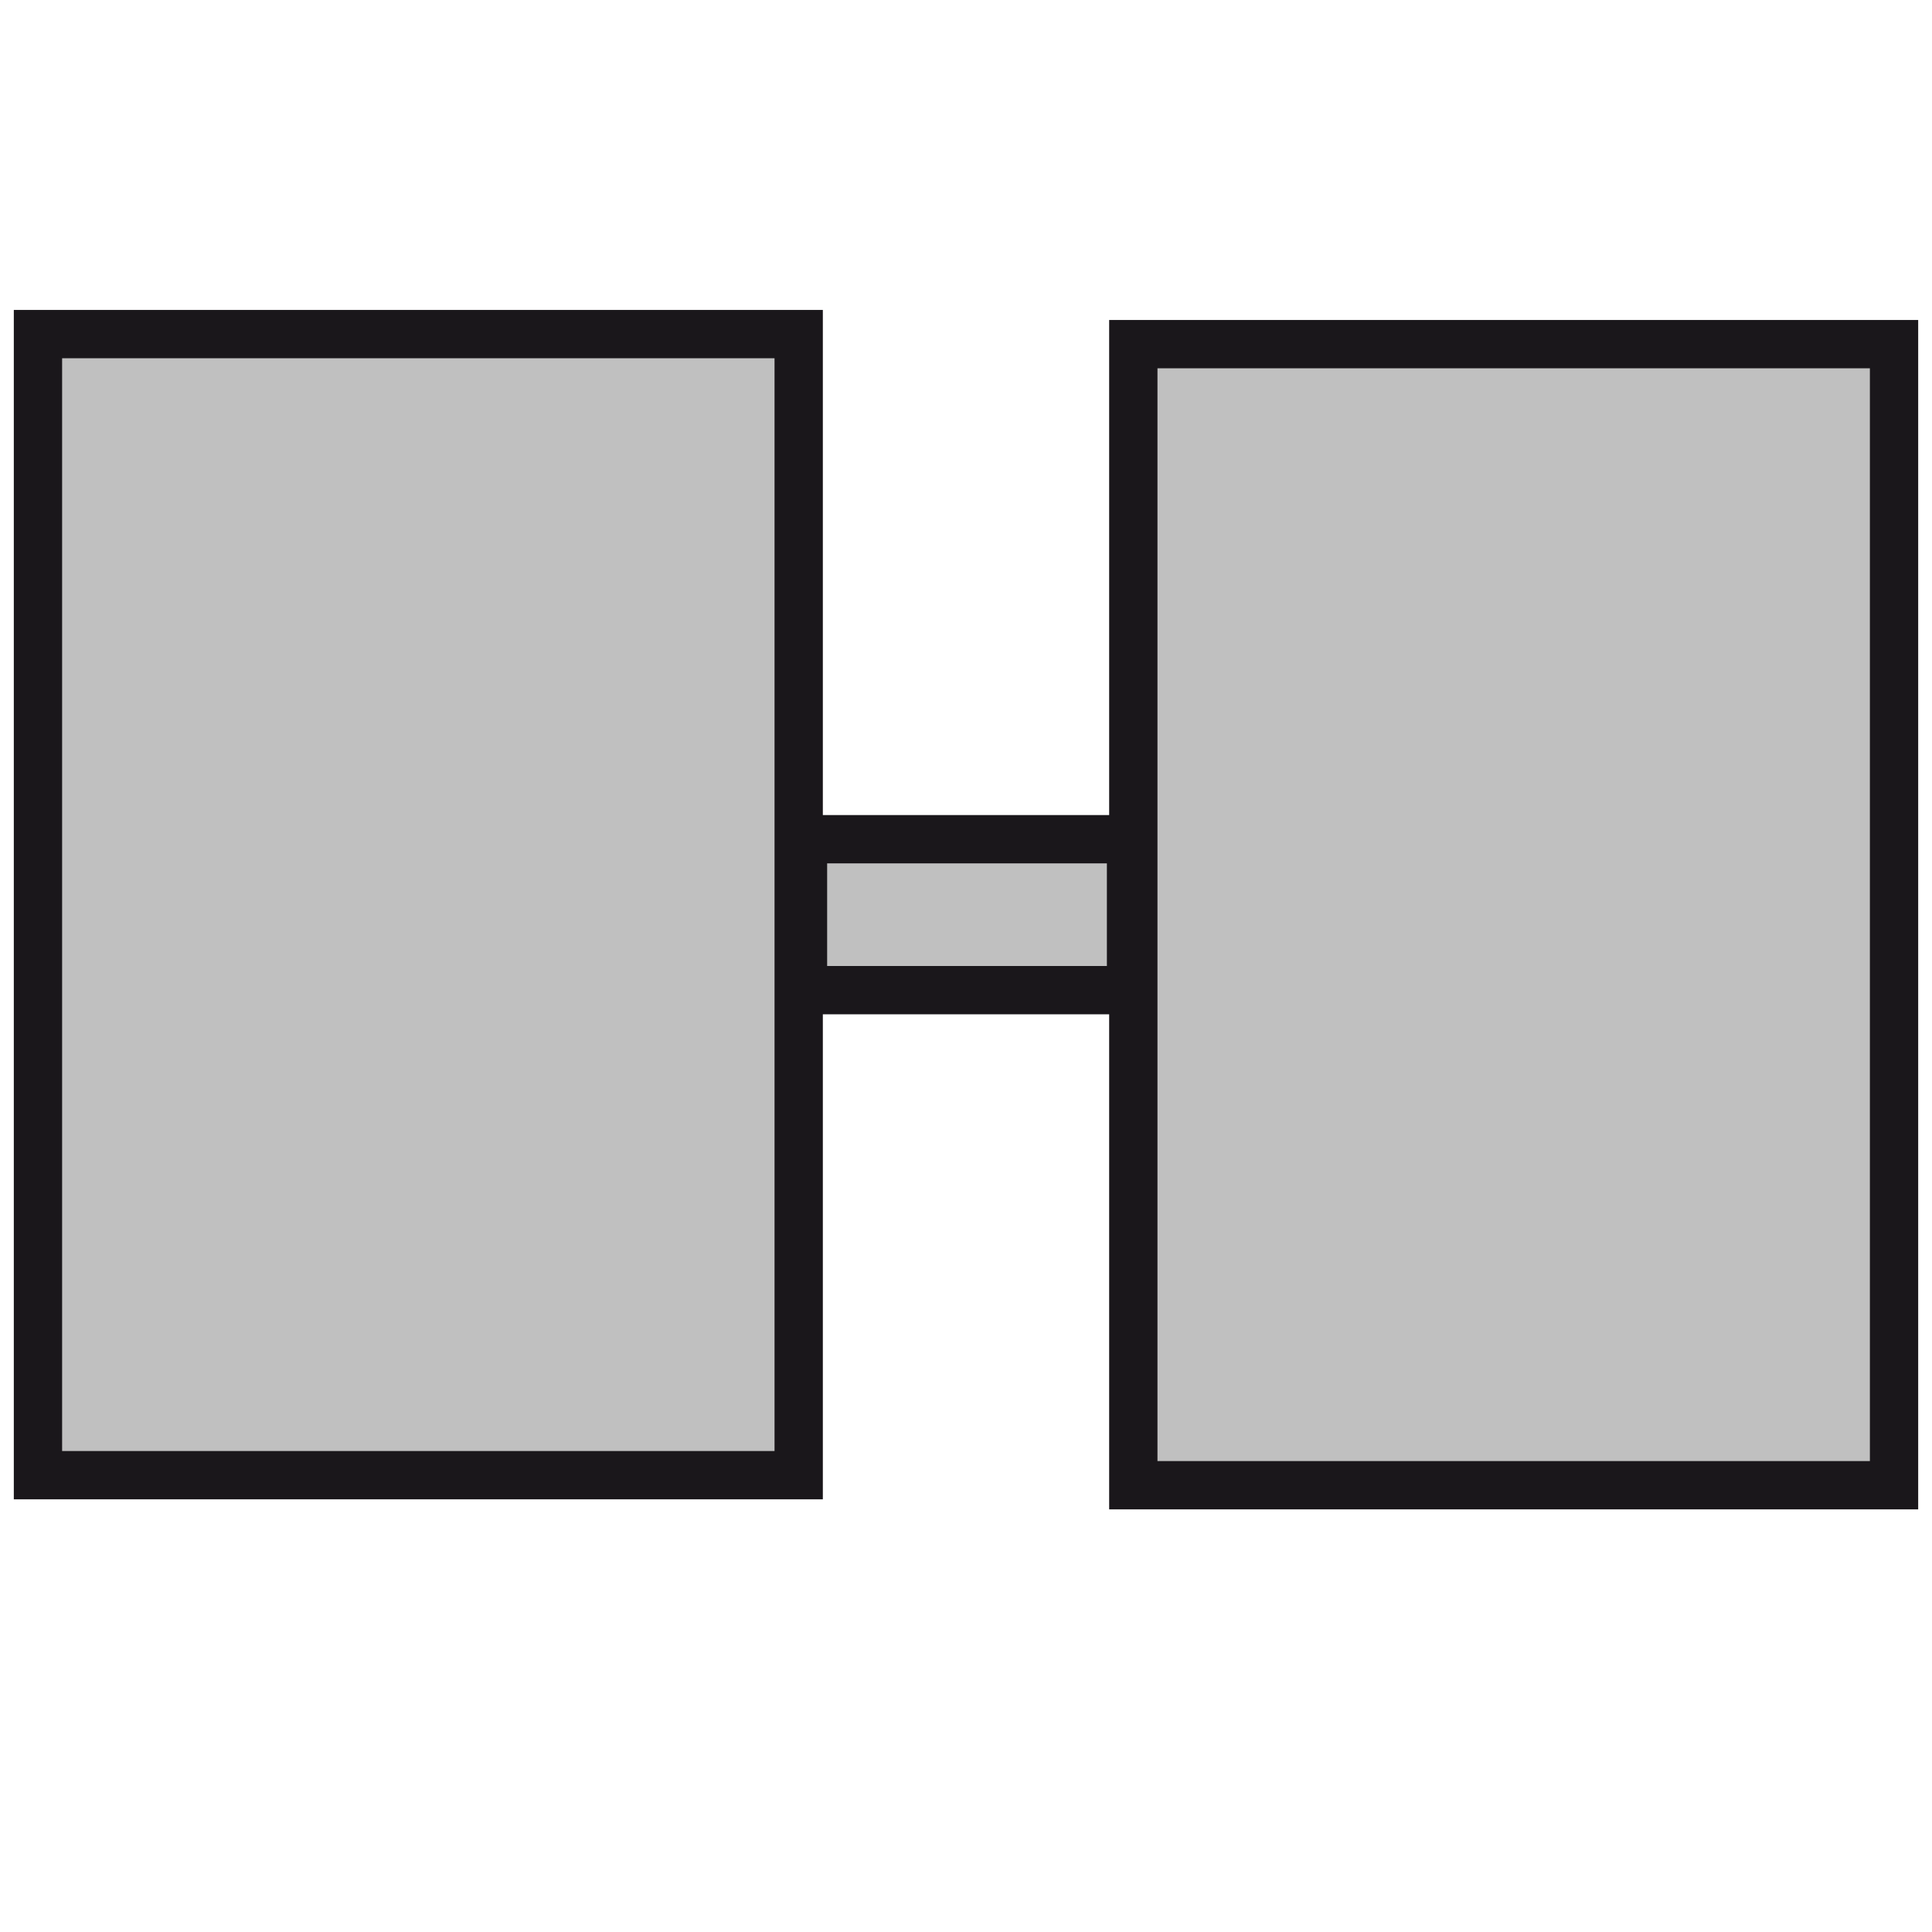<?xml version="1.0" encoding="utf-8"?>
<!-- Generator: Adobe Illustrator 14.0.0, SVG Export Plug-In . SVG Version: 6.00 Build 43363)  -->
<!DOCTYPE svg PUBLIC "-//W3C//DTD SVG 1.1//EN" "http://www.w3.org/Graphics/SVG/1.1/DTD/svg11.dtd">
<svg version="1.1" id="Calque_1" xmlns="http://www.w3.org/2000/svg" xmlns:xlink="http://www.w3.org/1999/xlink" x="0px" y="0px"
	 width="40px" height="40px" viewBox="0 0 40 40" enable-background="new 0 0 40 40" xml:space="preserve">
<rect x="0.786" y="6.917" fill="#C0C0C0" stroke="#1A171B" width="15.75" height="23.625"/>
<rect x="23.464" y="7.125" fill="#C0C0C0" stroke="#1A171B" width="15.75" height="23.625"/>
<rect x="16.625" y="17.375" fill="#C0C0C0" stroke="#1A171B" width="6.792" height="3.125"/>
</svg>
